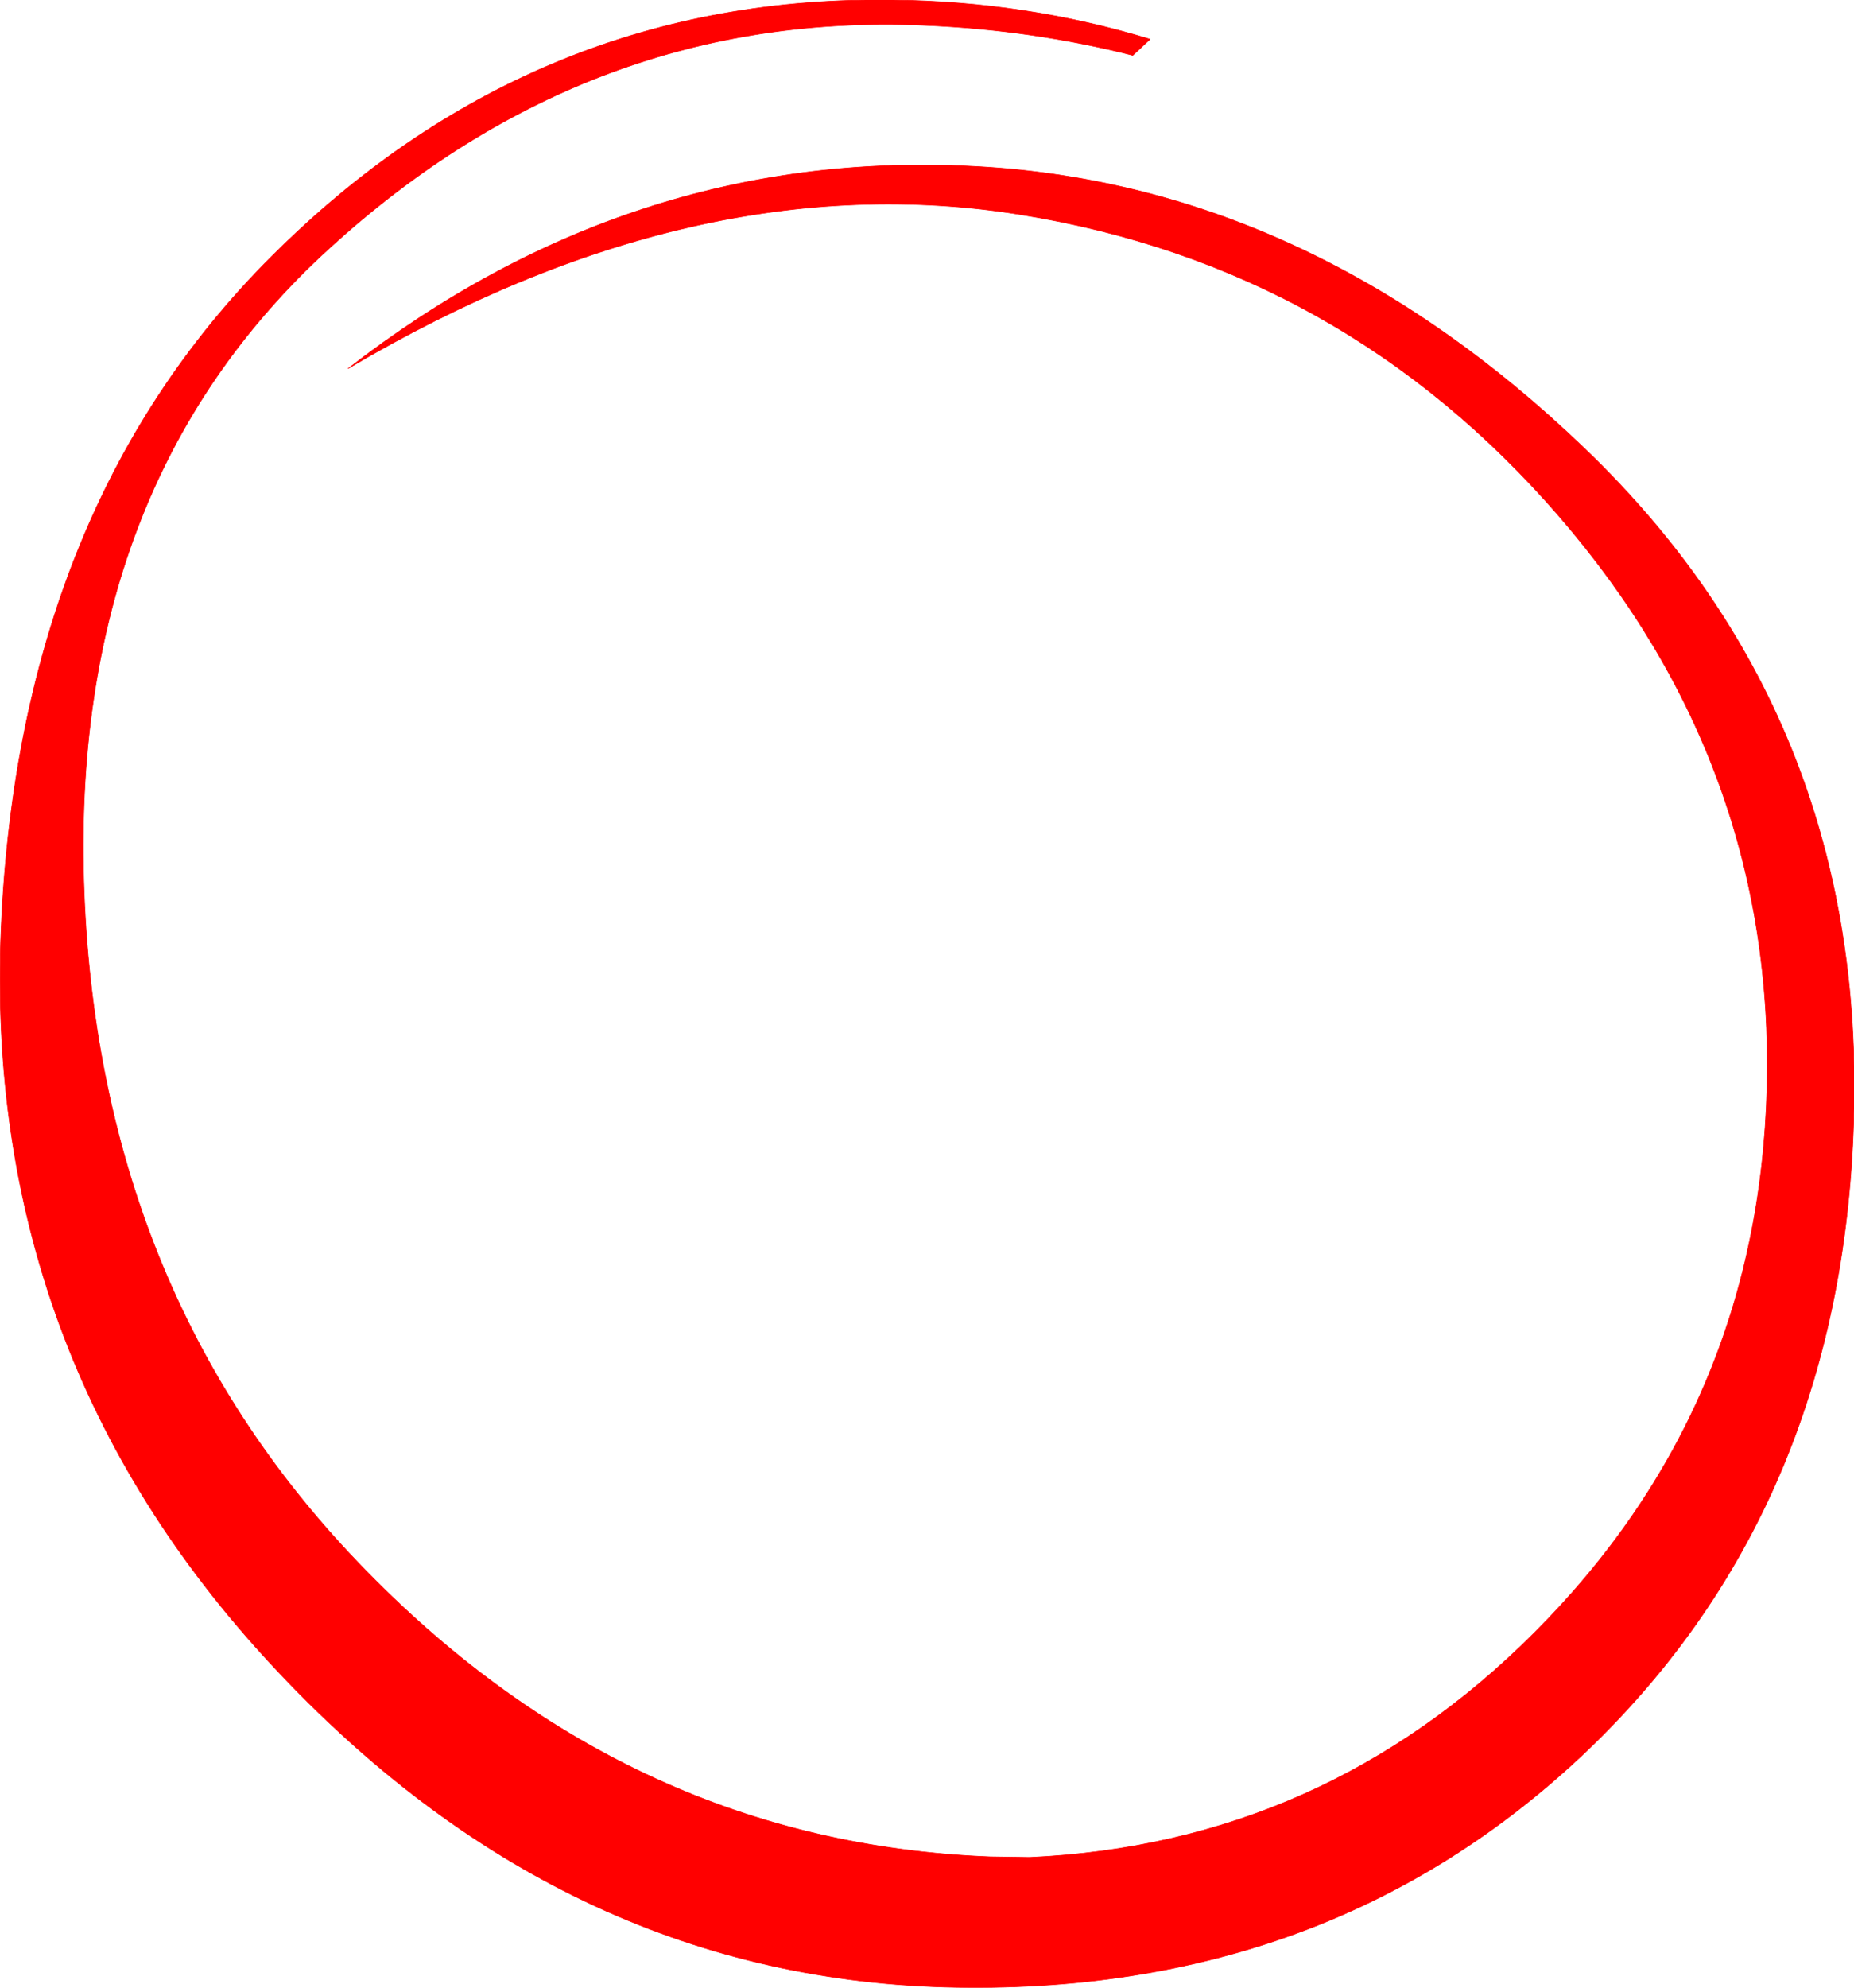 <?xml version="1.0" encoding="UTF-8" standalone="no"?>
<svg xmlns:ffdec="https://www.free-decompiler.com/flash" xmlns:xlink="http://www.w3.org/1999/xlink" ffdec:objectType="shape" height="172.35px" width="160.8px" xmlns="http://www.w3.org/2000/svg">
  <g transform="matrix(1.0, 0.0, 0.0, 1.0, 89.45, 80.55)">
    <path d="M10.3 -77.15 L8.8 -75.75 Q0.15 -77.95 -9.1 -78.35 -38.2 -79.7 -60.85 -59.05 -83.55 -38.4 -82.15 -3.1 -80.75 32.15 -57.65 55.7 -34.6 79.25 -3.55 80.45 L-0.15 80.5 Q25.3 79.35 43.6 61.05 63.1 41.55 63.8 13.75 64.5 -14.1 45.8 -35.75 27.05 -57.45 -1.0 -61.95 -29.05 -66.45 -59.25 -48.6 -34.8 -67.55 -5.45 -66.15 23.9 -64.8 48.0 -41.65 72.05 -18.55 71.35 15.6 70.65 49.7 48.25 71.2 25.8 92.65 -7.5 91.75 -40.8 90.8 -65.85 63.85 -90.95 36.85 -89.35 -0.1 -87.75 -37.05 -65.2 -59.0 -42.7 -81.0 -11.95 -80.55 -0.35 -80.4 10.3 -77.15" fill="#ff0000" fill-rule="evenodd" stroke="none"/>
    <path d="M10.3 -77.15 Q-0.35 -80.4 -11.95 -80.55 -42.7 -81.0 -65.2 -59.0 -87.75 -37.05 -89.35 -0.1 -90.95 36.85 -65.85 63.85 -40.8 90.8 -7.5 91.75 25.8 92.65 48.25 71.2 70.65 49.7 71.35 15.6 72.05 -18.55 48.0 -41.65 23.9 -64.8 -5.45 -66.15 -34.8 -67.55 -59.25 -48.6 -29.05 -66.45 -1.0 -61.95 27.05 -57.45 45.8 -35.75 64.5 -14.1 63.8 13.75 63.1 41.55 43.6 61.05 25.3 79.35 -0.15 80.5 L-3.55 80.45 Q-34.6 79.25 -57.65 55.7 -80.75 32.15 -82.15 -3.1 -83.55 -38.4 -60.85 -59.05 -38.2 -79.7 -9.1 -78.35 0.15 -77.95 8.8 -75.75 L10.3 -77.15 Z" fill="none" stroke="#ff0000" stroke-linecap="round" stroke-linejoin="round" stroke-width="0.05"/>
  </g>
</svg>
